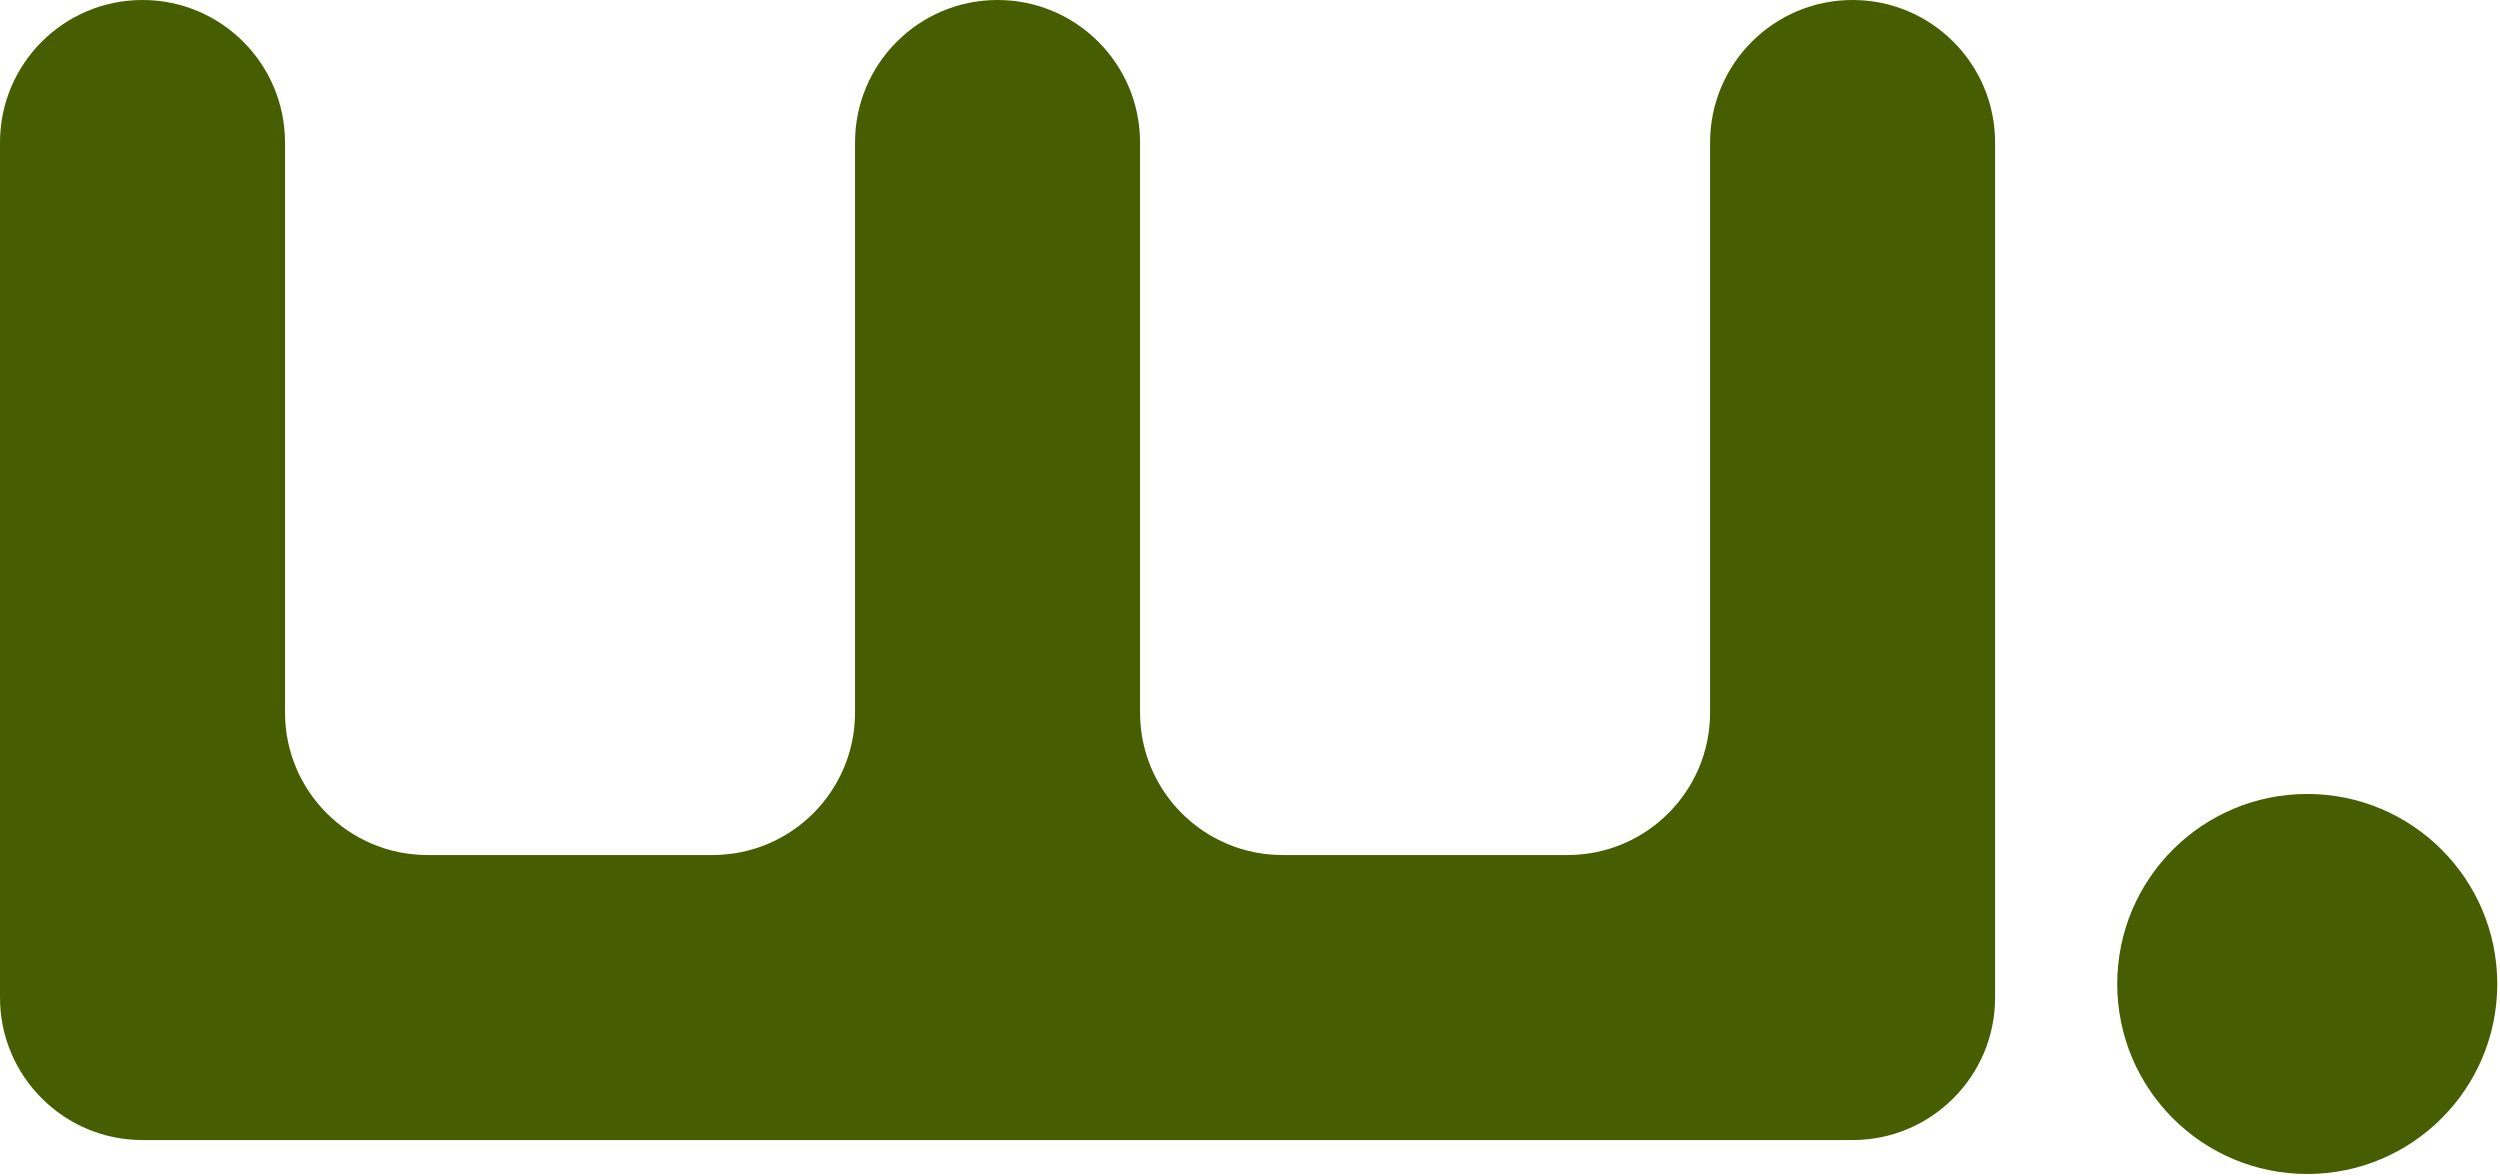 <svg class="h-5 w-auto mr-4 fill-current" viewBox="0 0 421 198" fill="none" xmlns="http://www.w3.org/2000/svg"><title>wagmi logo</title><path fill-rule="evenodd" clip-rule="evenodd" d="M47.996 119.99C47.996 133.244 58.74 143.988 71.994 143.988H119.99C133.244 143.988 143.988 133.244 143.988 119.99V23.998C143.988 10.744 154.733 0 167.986 0C181.24 0 191.984 10.744 191.984 23.998V119.99C191.984 133.244 202.729 143.988 215.983 143.988H263.979C277.232 143.988 287.977 133.244 287.977 119.99V23.998C287.977 10.744 298.721 0 311.975 0C325.229 0 335.973 10.744 335.973 23.998V167.986C335.973 181.24 325.229 191.984 311.975 191.984H23.998C10.744 191.984 0 181.24 0 167.986L8.47642e-06 23.998C9.4127e-06 10.744 10.744 0 23.998 0C37.252 0 47.996 10.744 47.996 23.998L47.996 119.99ZM388.54 197.698C406.212 197.698 420.538 183.373 420.538 165.701C420.538 148.029 406.212 133.704 388.54 133.704C370.869 133.704 356.543 148.029 356.543 165.701C356.543 183.373 370.869 197.698 388.54 197.698Z" fill="#465d00"></path></svg>